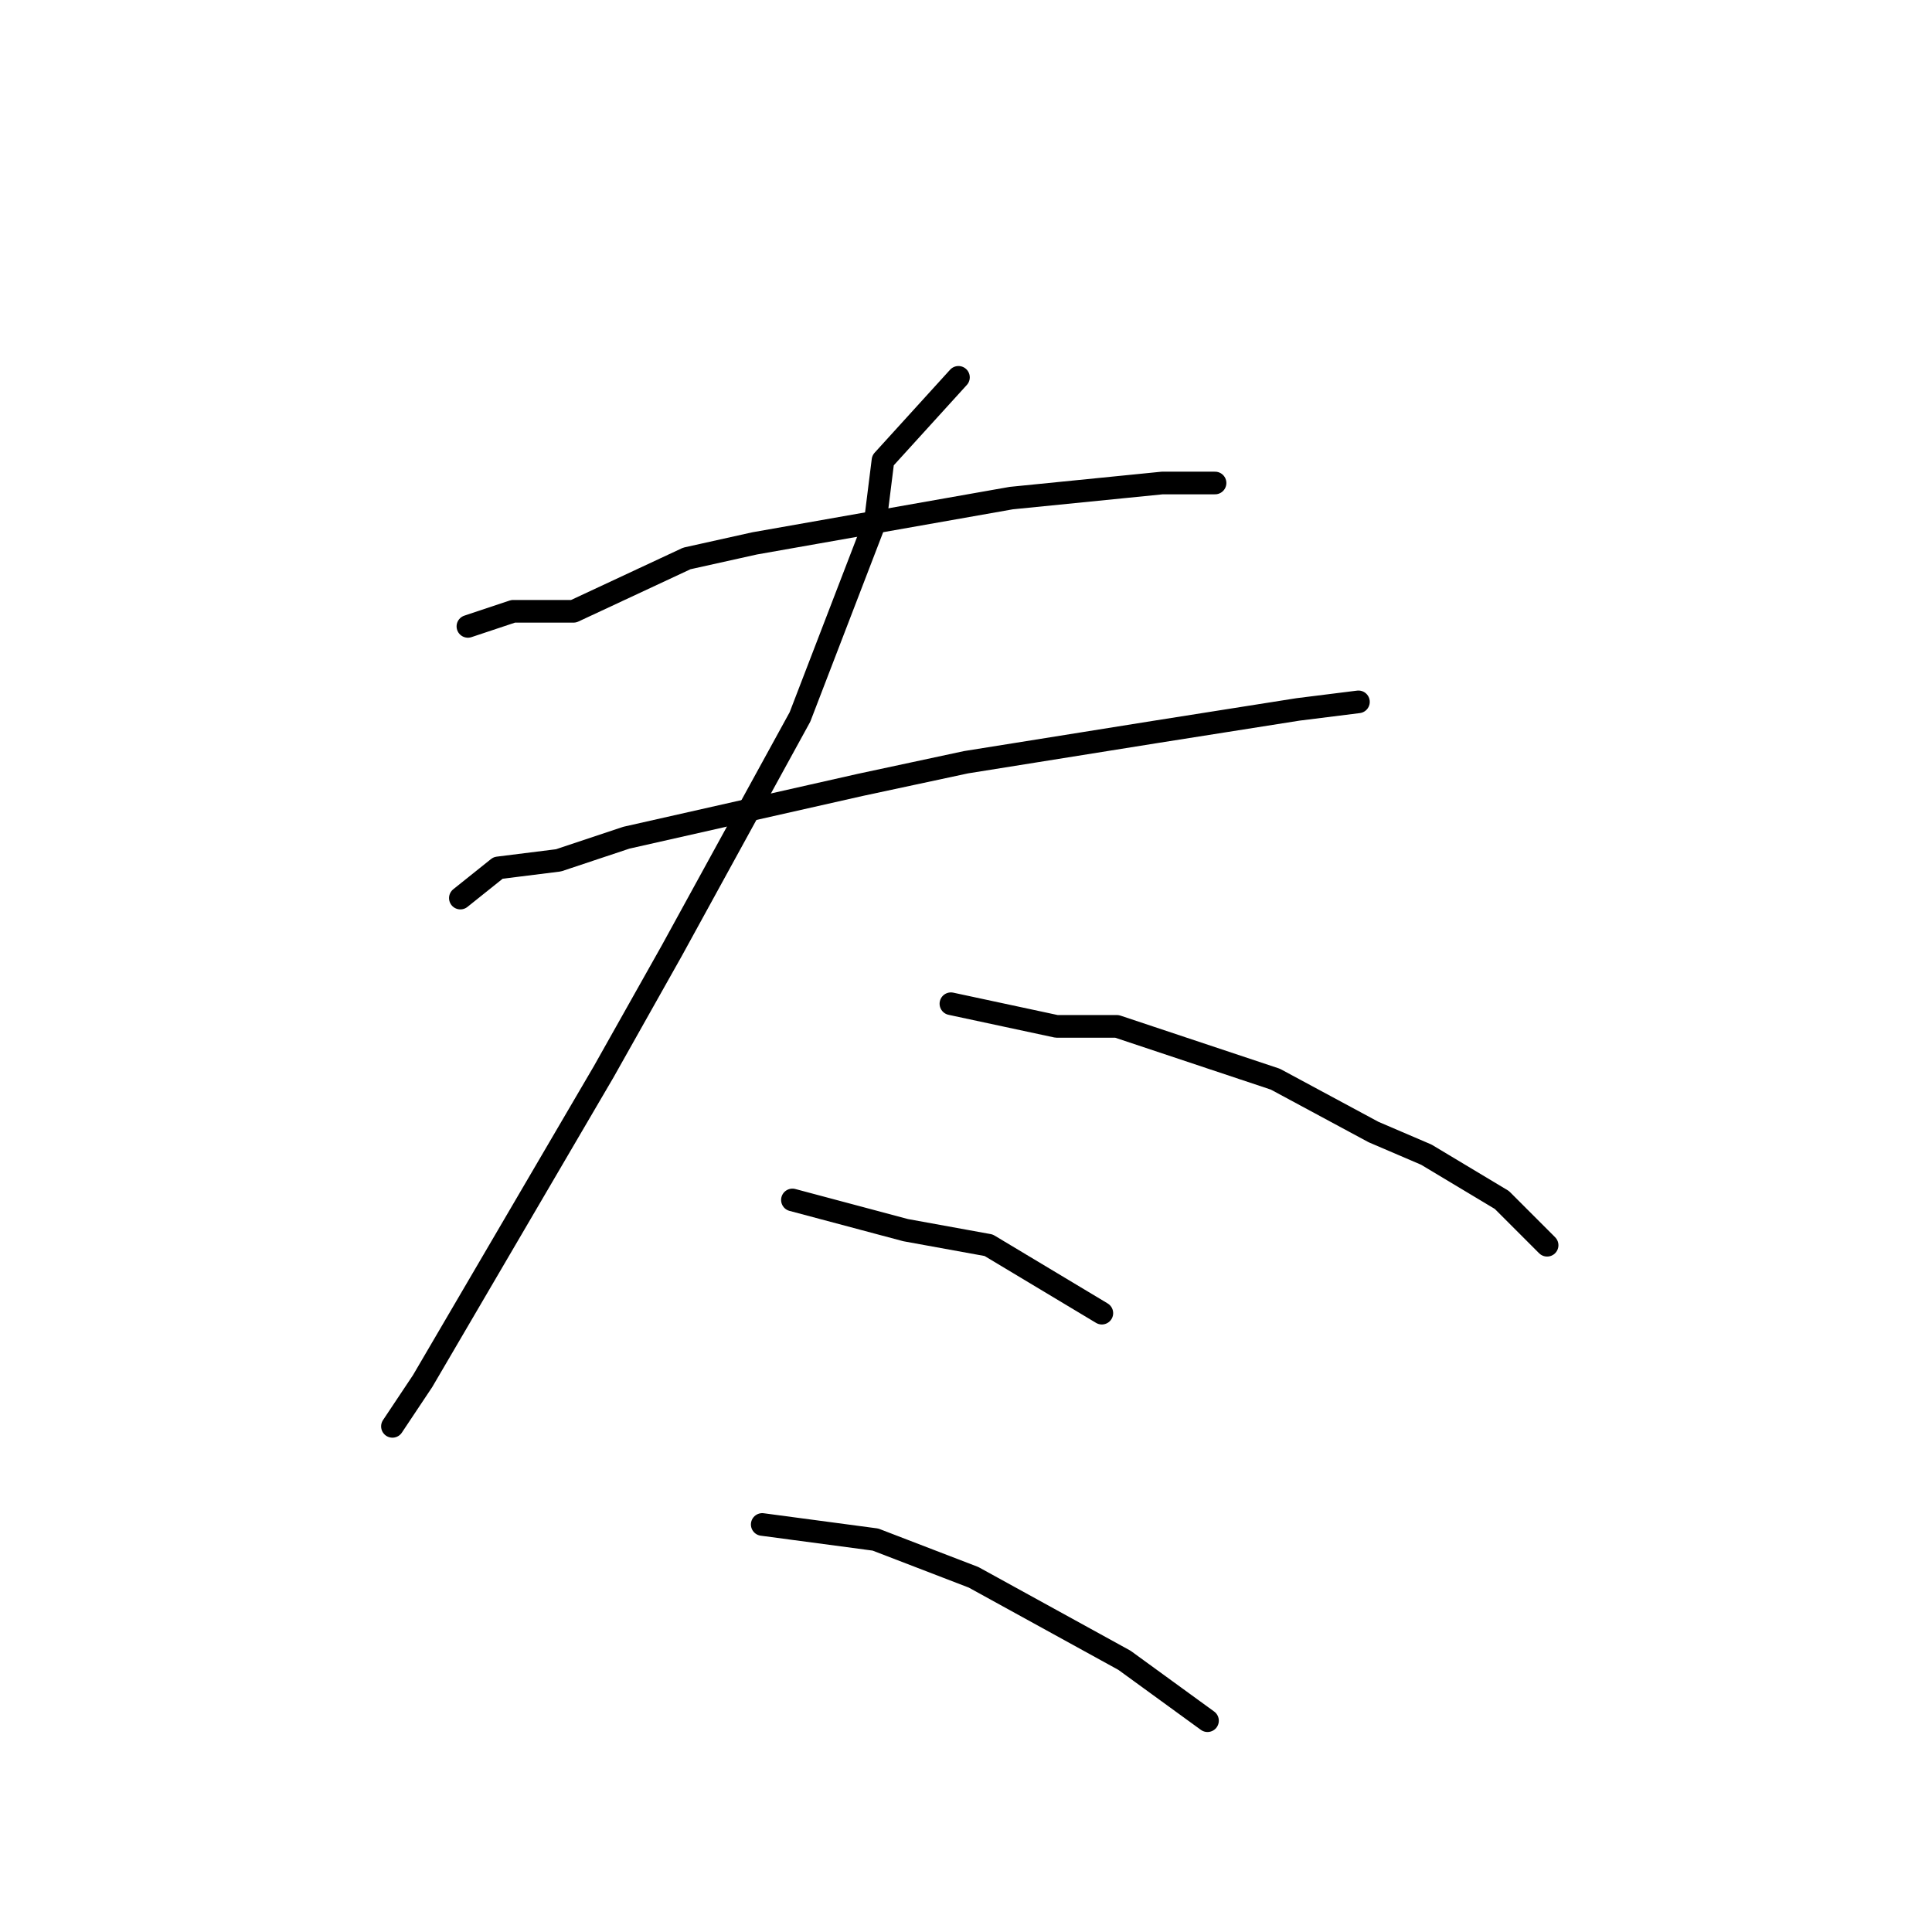 <?xml version="1.0" standalone="no"?>
    <svg width="256" height="256" xmlns="http://www.w3.org/2000/svg" version="1.1">
    <polyline stroke="black" stroke-width="3" stroke-linecap="round" fill="transparent" stroke-linejoin="round" points="62 83 68 81 76 81 91 74 100 72 134 66 154 64 161 64 161 64 " />
        <polyline stroke="black" stroke-width="3" stroke-linecap="round" fill="transparent" stroke-linejoin="round" points="61 119 66 115 74 114 83 111 114 104 128 101 153 97 172 94 180 93 180 93 " />
        <polyline stroke="black" stroke-width="3" stroke-linecap="round" fill="transparent" stroke-linejoin="round" points="127 50 117 61 116 69 106 95 89 126 80 142 56 183 52 189 52 189 " />
        <polyline stroke="black" stroke-width="3" stroke-linecap="round" fill="transparent" stroke-linejoin="round" points="126 133 140 136 148 136 169 143 182 150 189 153 199 159 205 165 205 165 " />
        <polyline stroke="black" stroke-width="3" stroke-linecap="round" fill="transparent" stroke-linejoin="round" points="105 159 120 163 131 165 146 174 146 174 " />
        <polyline stroke="black" stroke-width="3" stroke-linecap="round" fill="transparent" stroke-linejoin="round" points="101 202 116 204 129 209 149 220 160 228 160 228 " />
        </svg>